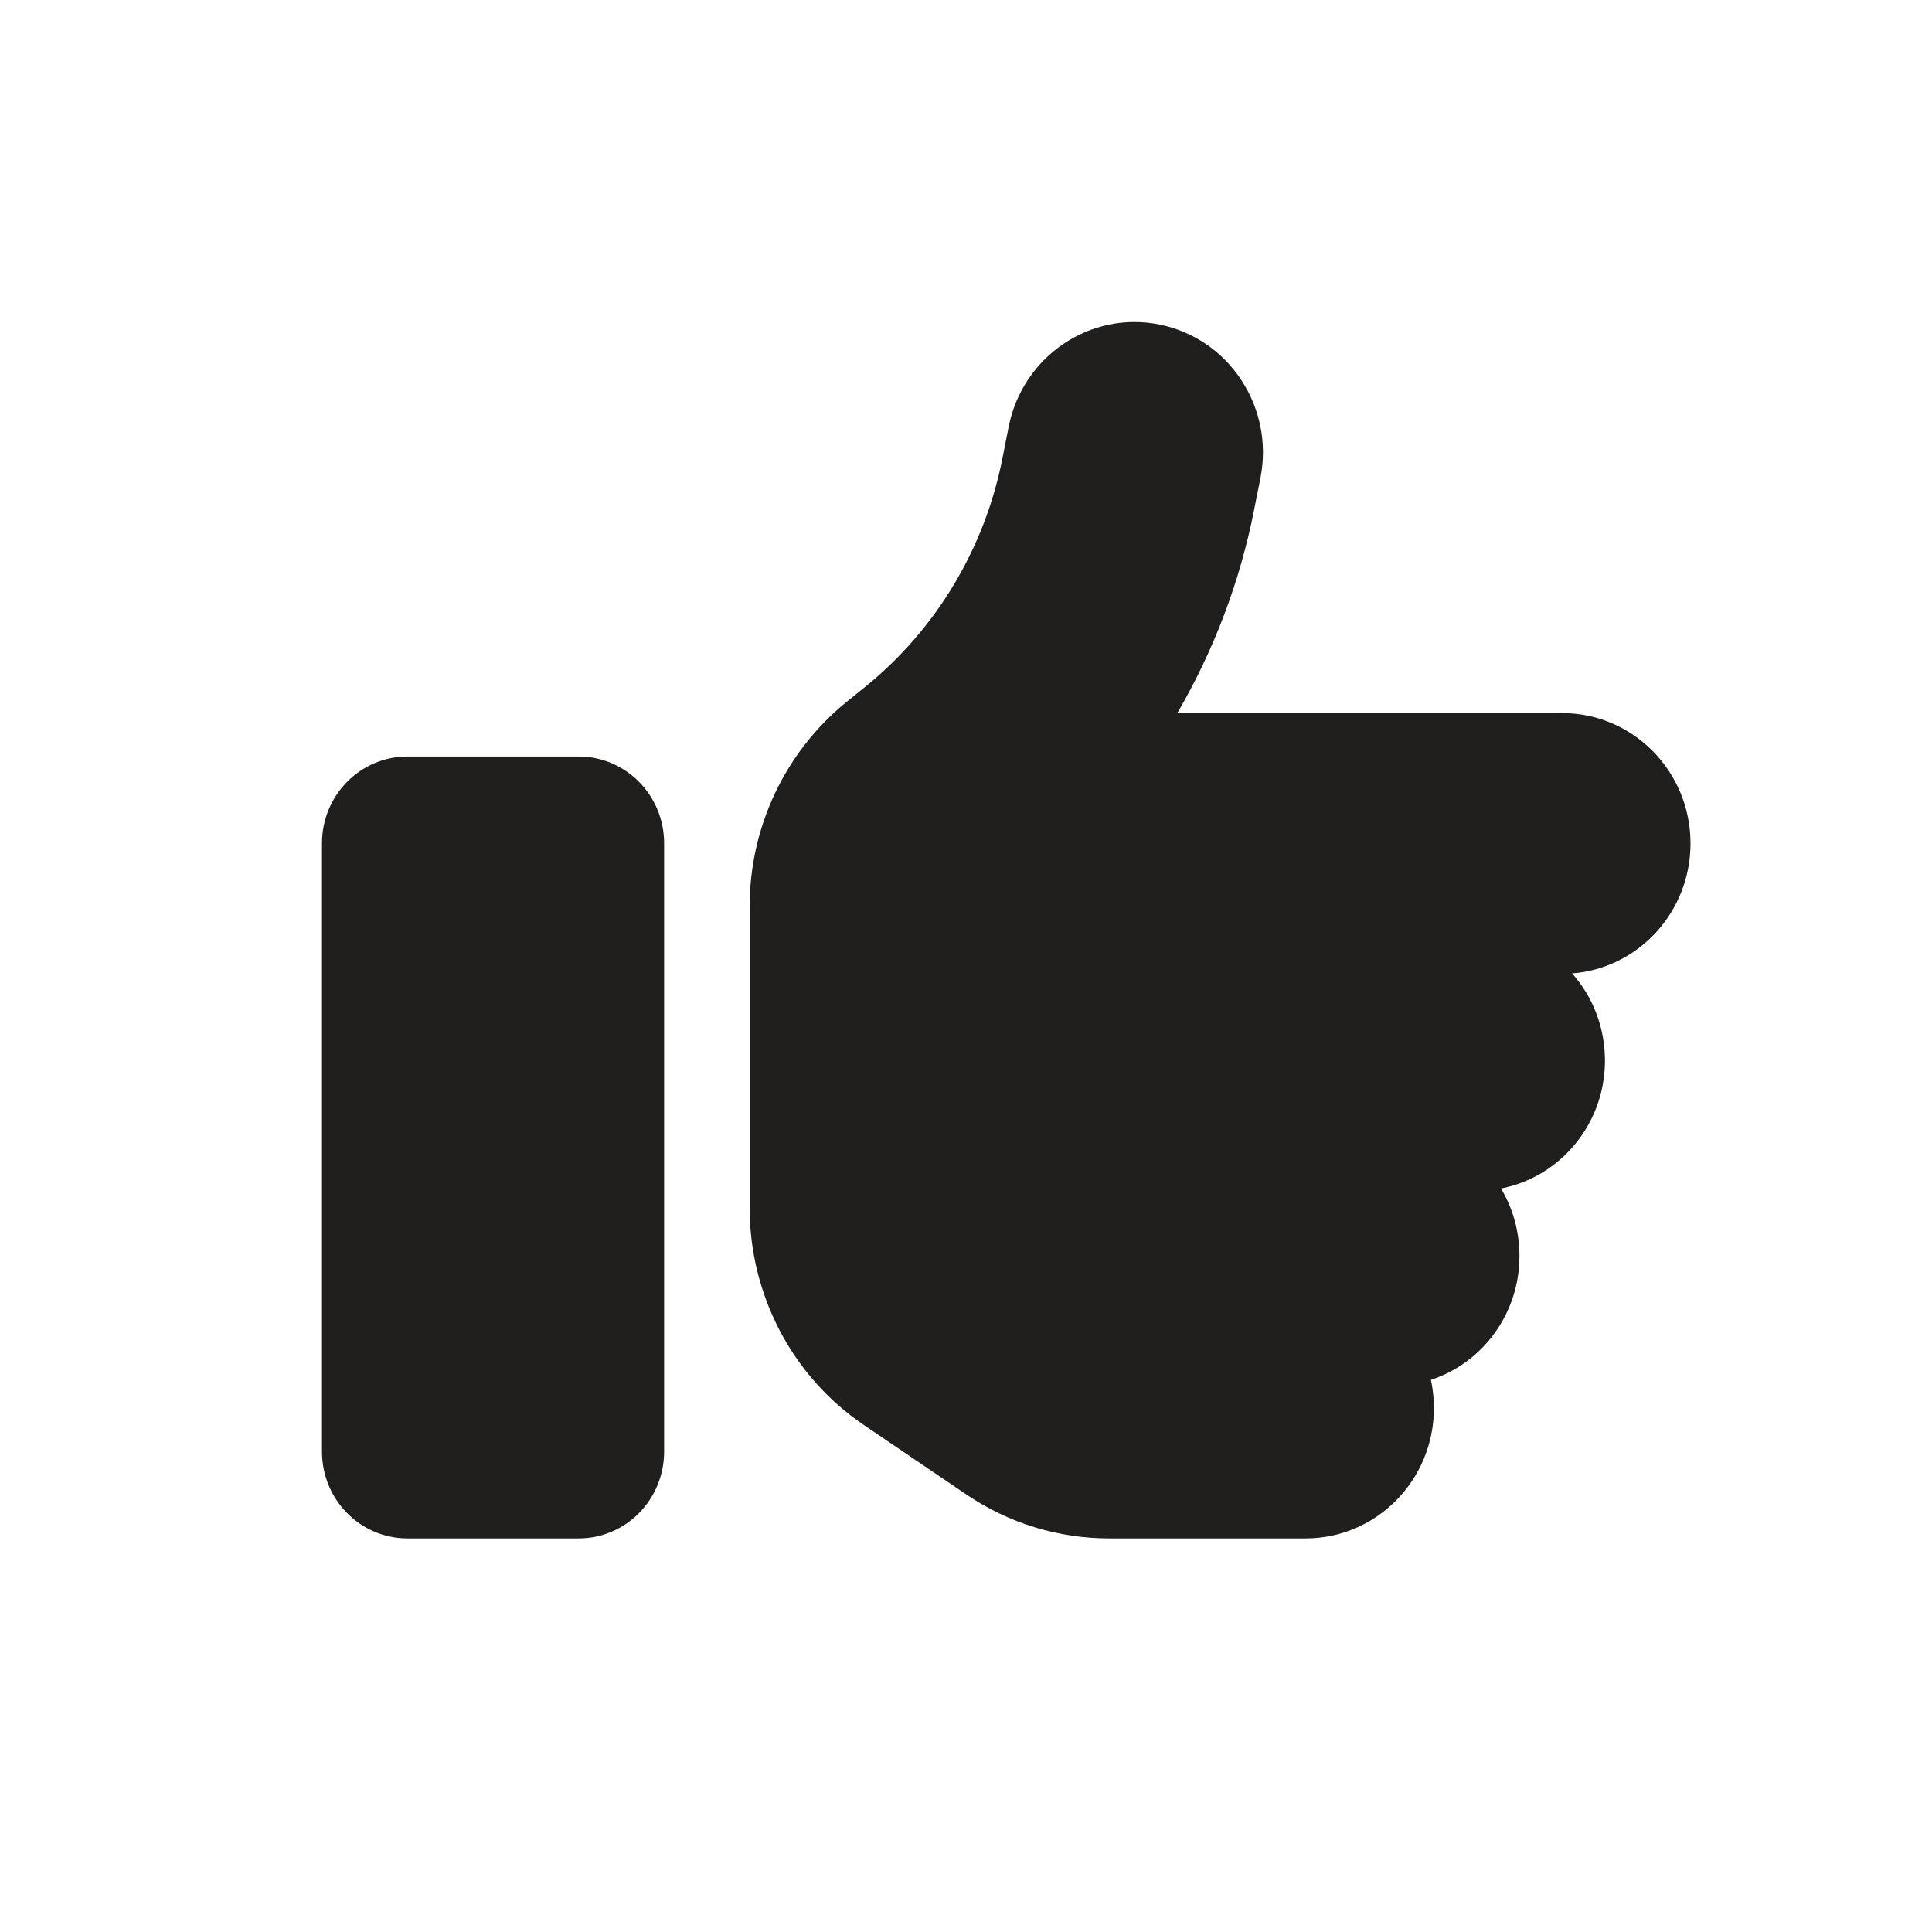 <svg width="32" height="32" viewBox="0 0 32 32" fill="none" xmlns="http://www.w3.org/2000/svg">
<path d="M19.208 5.376C20.359 5.609 21.107 6.747 20.877 7.916L20.775 8.429C20.54 9.63 20.106 10.772 19.5 11.811H25.875C27.048 11.811 28 12.777 28 13.969C28 15.107 27.137 16.038 26.039 16.123C26.38 16.506 26.583 17.014 26.583 17.567C26.583 18.619 25.84 19.496 24.861 19.685C25.056 20.009 25.167 20.395 25.167 20.805C25.167 21.762 24.551 22.576 23.701 22.855C23.732 23.004 23.75 23.161 23.75 23.323C23.75 24.515 22.798 25.481 21.625 25.481H18.371C17.53 25.481 16.711 25.23 16.011 24.757L14.307 23.602C13.125 22.801 12.417 21.452 12.417 20.009V18.286V16.128V15.008C12.417 13.695 13.005 12.458 14.01 11.635L14.338 11.37C15.511 10.417 16.312 9.077 16.605 7.584L16.706 7.071C16.937 5.902 18.057 5.142 19.208 5.376ZM6.75 12.53H9.583C10.367 12.53 11 13.173 11 13.969V24.042C11 24.838 10.367 25.481 9.583 25.481H6.75C5.966 25.481 5.333 24.838 5.333 24.042V13.969C5.333 13.173 5.966 12.53 6.75 12.53Z" fill="#201F1E"/>
</svg>

